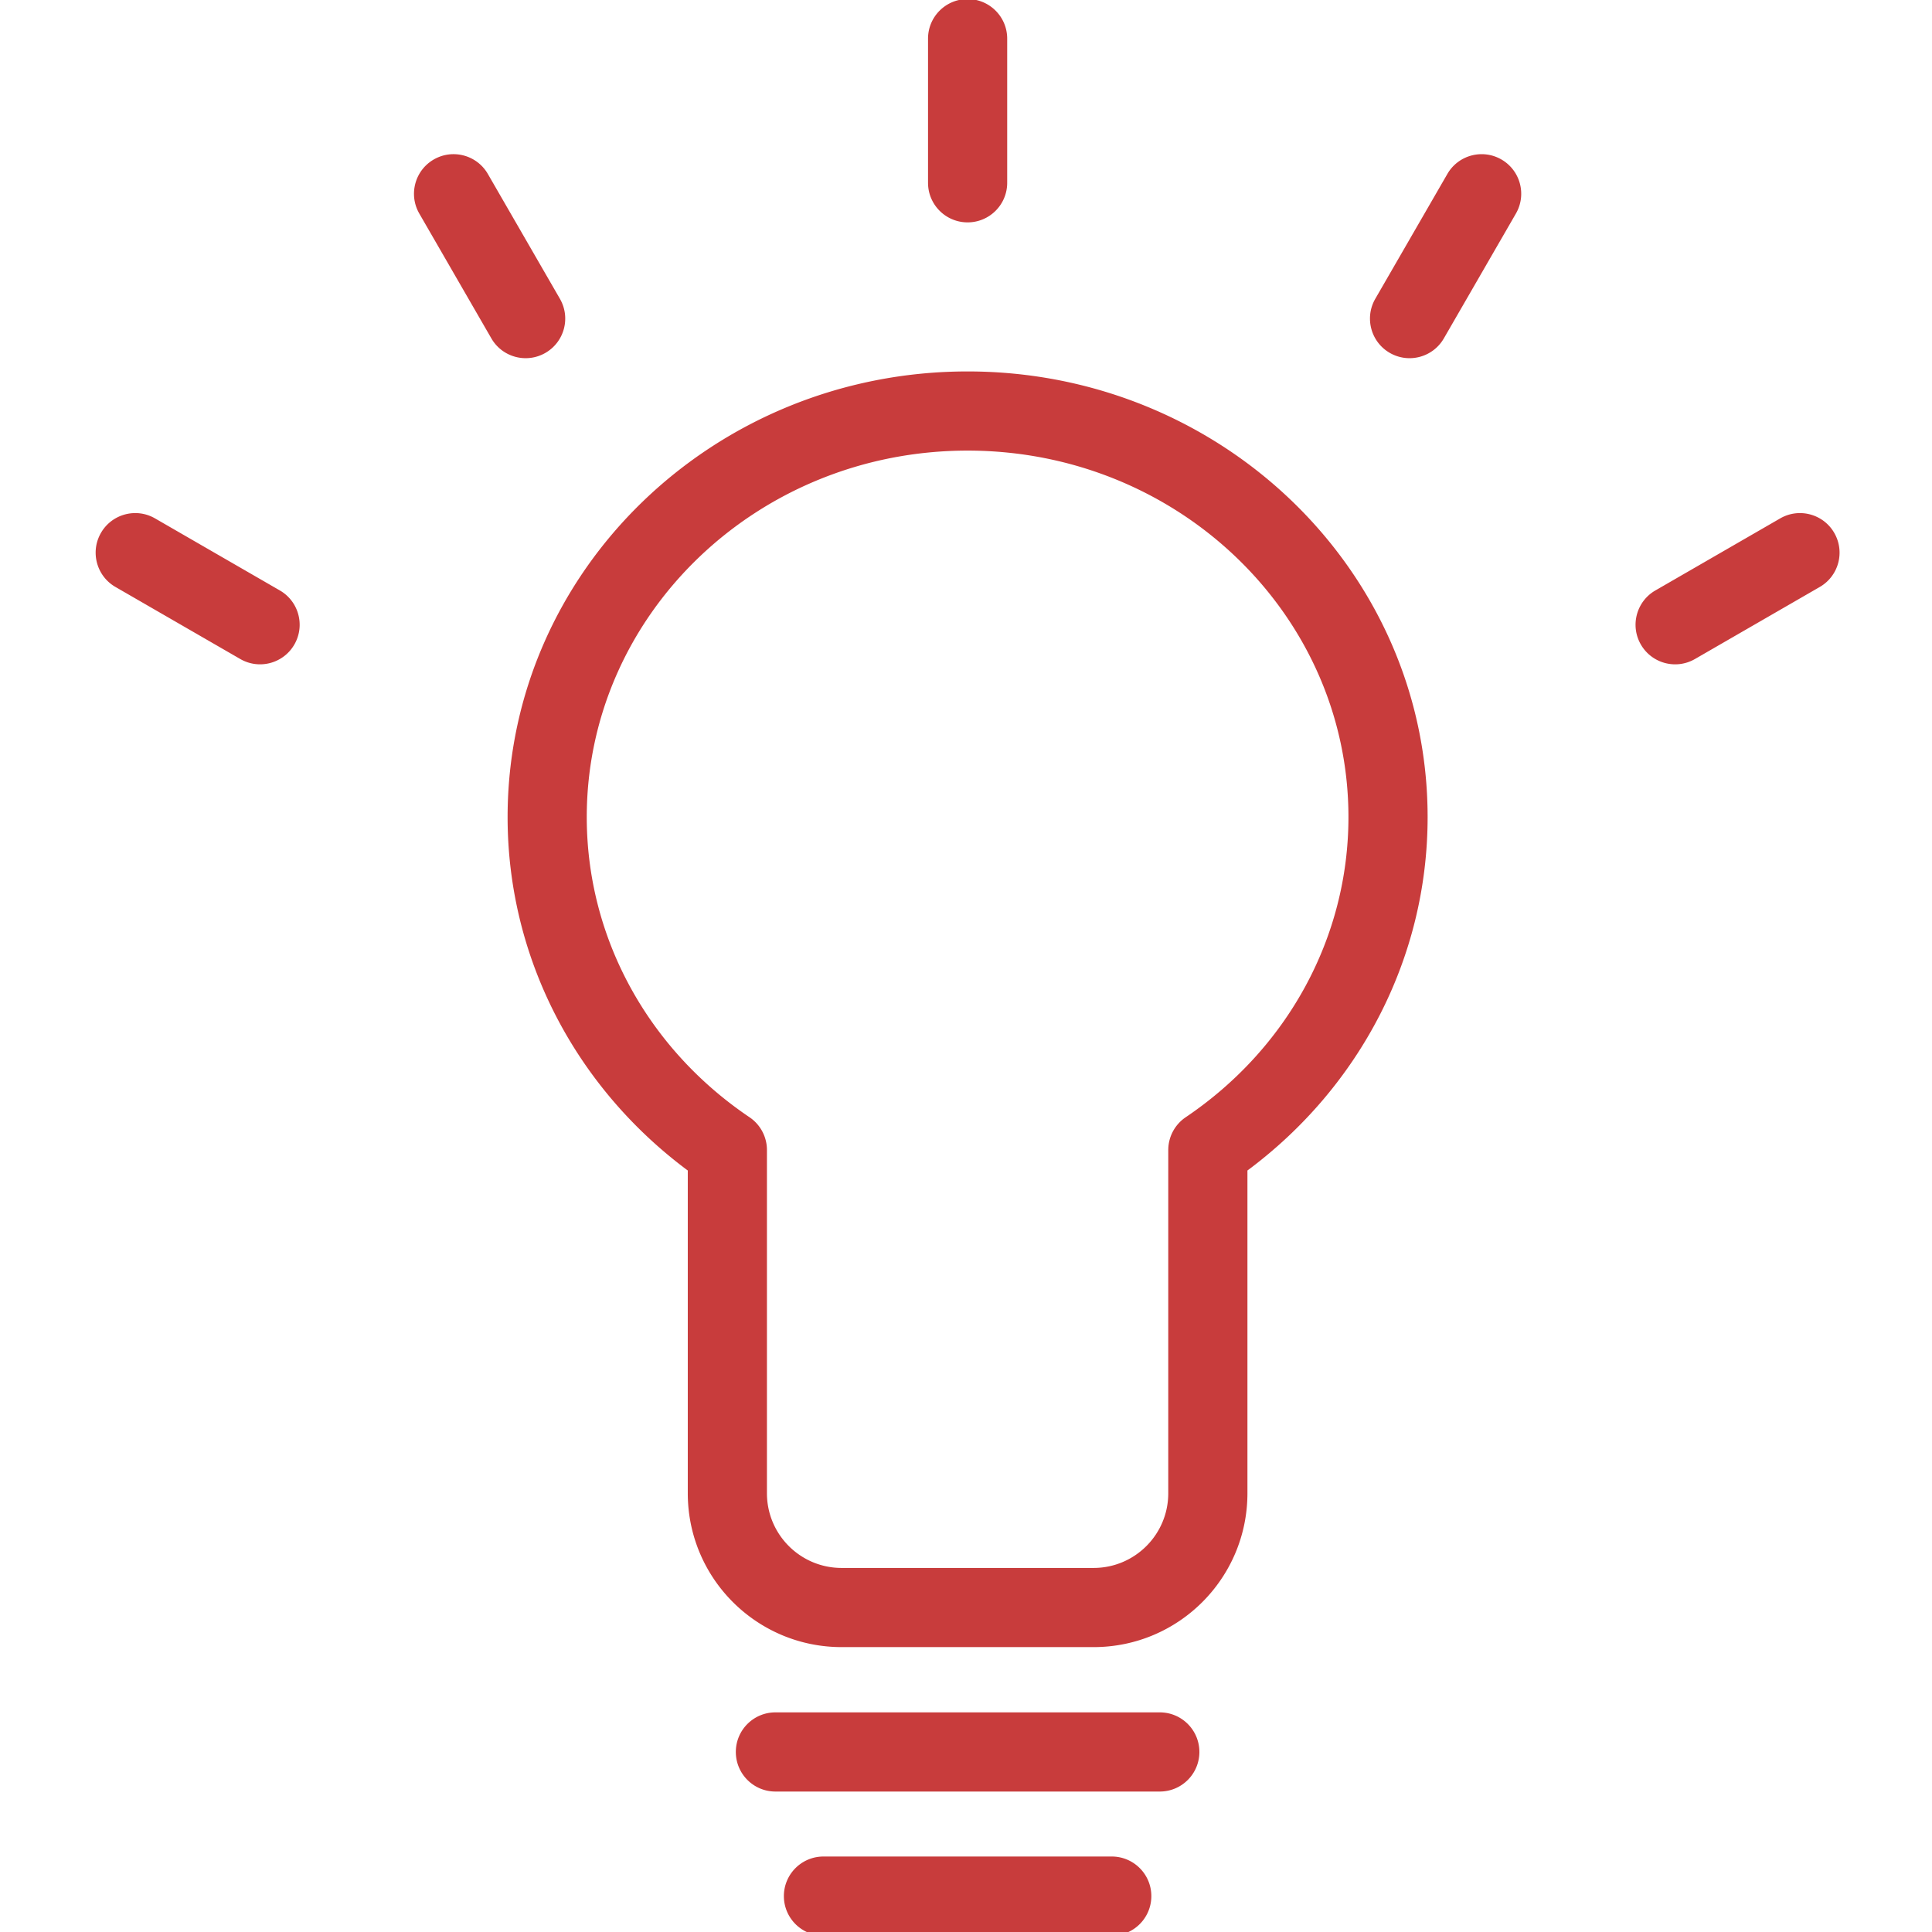<!DOCTYPE svg PUBLIC "-//W3C//DTD SVG 1.1//EN" "http://www.w3.org/Graphics/SVG/1.1/DTD/svg11.dtd">
<!-- Uploaded to: SVG Repo, www.svgrepo.com, Transformed by: SVG Repo Mixer Tools -->
<svg fill="#c83c3c" width="800px" height="800px" viewBox="0 0 1024 1024" xmlns="http://www.w3.org/2000/svg" stroke="#c83c3c">
<g id="SVGRepo_bgCarrier" stroke-width="0"/>
<g id="SVGRepo_tracerCarrier" stroke-linecap="round" stroke-linejoin="round"/>
<g id="SVGRepo_iconCarrier">
<path d="M492.373 20.482v76.401c0 11.311 9.169 20.48 20.48 20.48s20.48-9.169 20.48-20.48V20.482c0-11.311-9.169-20.48-20.48-20.48s-20.48 9.169-20.48 20.48zm-269.704 92.457l38.195 66.161c5.655 9.796 18.18 13.152 27.976 7.497s13.152-18.18 7.497-27.976L258.142 92.46c-5.655-9.796-18.18-13.152-27.976-7.497s-13.152 18.18-7.497 27.976zM61.441 310.666l66.161 38.195c9.796 5.655 22.321 2.299 27.976-7.497s2.299-22.321-7.497-27.976L81.92 275.193c-9.796-5.655-22.321-2.299-27.976 7.497s-2.299 22.321 7.497 27.976zm836.66 38.2l66.161-38.195c9.796-5.655 13.152-18.18 7.497-27.976s-18.18-13.152-27.976-7.497l-66.161 38.195c-9.796 5.655-13.152 18.18-7.497 27.976s18.18 13.152 27.976 7.497zM764.837 179.103l38.195-66.161c5.655-9.796 2.299-22.321-7.497-27.976s-22.321-2.299-27.976 7.497l-38.195 66.161c-5.655 9.796-2.299 22.321 7.497 27.976s22.321 2.299 27.976-7.497zM619.705 609.548a20.479 20.479 0 019.029-16.979c53.847-36.315 86.469-95.279 86.469-159.497 0-107.392-90.442-194.744-202.353-194.744s-202.353 87.353-202.353 194.744c0 64.218 32.623 123.181 86.469 159.497a20.48 20.48 0 019.029 16.979v181.903c0 22.143 17.946 40.09 40.09 40.09h133.54c22.134 0 40.079-17.947 40.079-40.09V609.548zm40.96 181.904c0 44.763-36.283 81.05-81.039 81.05h-133.54c-44.765 0-81.05-36.285-81.05-81.05V620.14c-59.555-44.178-95.498-112.657-95.498-187.067 0-130.338 109.092-235.704 243.313-235.704s243.313 105.366 243.313 235.704c0 74.41-35.943 142.89-95.498 187.067v171.312zM410.986 949.054h203.735c11.311 0 20.48-9.169 20.48-20.48s-9.169-20.48-20.48-20.48H410.986c-11.311 0-20.48 9.169-20.48 20.48s9.169 20.48 20.48 20.48zm25.467 76.4h152.801c11.311 0 20.48-9.169 20.48-20.48s-9.169-20.48-20.48-20.48H436.453c-11.311 0-20.48 9.169-20.48 20.48s9.169 20.48 20.48 20.48z"/>
</g>
</svg>